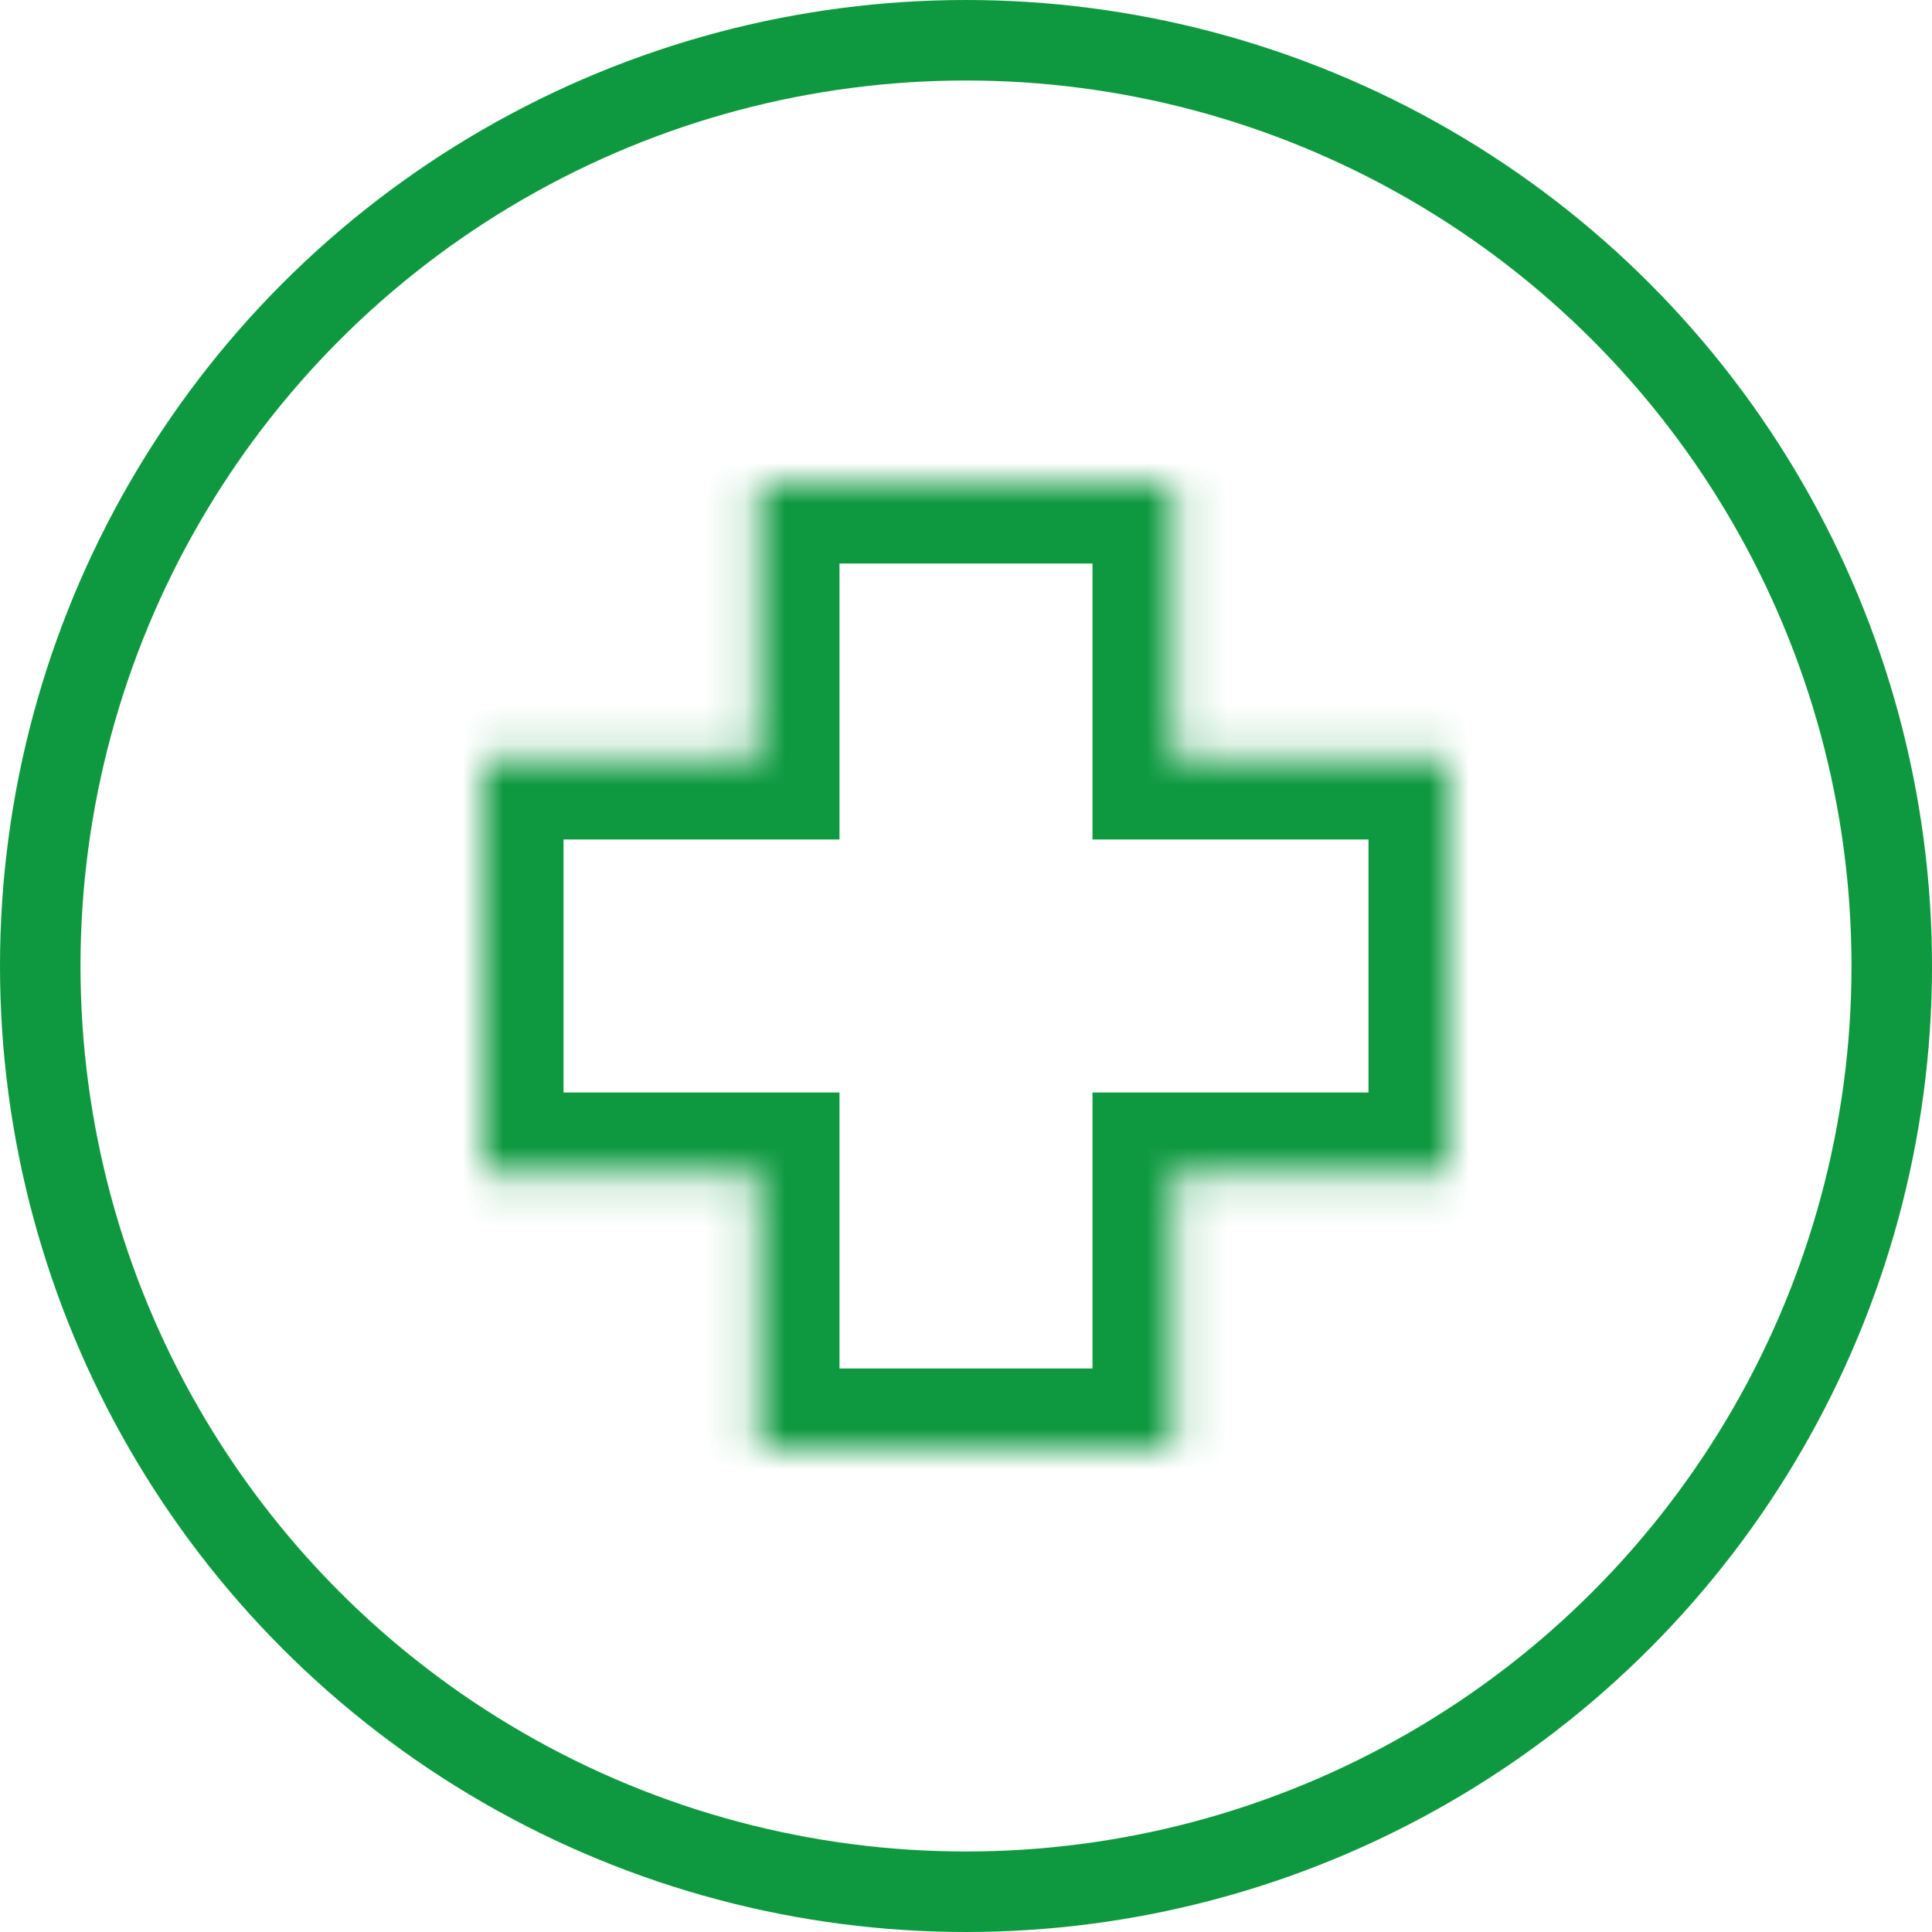 <svg width="48" height="48" viewBox="0 0 48 48" fill="none" xmlns="http://www.w3.org/2000/svg">
<mask id="path-1-inside-1_1369_9750" fill="white">
<path fill-rule="evenodd" clip-rule="evenodd" d="M29.143 12H18.857V18.857H12V29.143H18.857V36H29.143V29.143H36V18.857H29.143V12Z"/>
</mask>
<path d="M18.857 12V10H16.857V12H18.857ZM29.143 12H31.143V10H29.143V12ZM18.857 18.857V20.857H20.857V18.857H18.857ZM12 18.857V16.857H10V18.857H12ZM12 29.143H10V31.143H12V29.143ZM18.857 29.143H20.857V27.143H18.857V29.143ZM18.857 36H16.857V38H18.857V36ZM29.143 36V38H31.143V36H29.143ZM29.143 29.143V27.143H27.143V29.143H29.143ZM36 29.143V31.143H38V29.143H36ZM36 18.857H38V16.857H36V18.857ZM29.143 18.857H27.143V20.857H29.143V18.857ZM18.857 14H29.143V10H18.857V14ZM20.857 18.857V12H16.857V18.857H20.857ZM12 20.857H18.857V16.857H12V20.857ZM14 29.143V18.857H10V29.143H14ZM18.857 27.143H12V31.143H18.857V27.143ZM20.857 36V29.143H16.857V36H20.857ZM29.143 34H18.857V38H29.143V34ZM27.143 29.143V36H31.143V29.143H27.143ZM36 27.143H29.143V31.143H36V27.143ZM34 18.857V29.143H38V18.857H34ZM29.143 20.857H36V16.857H29.143V20.857ZM27.143 12V18.857H31.143V12H27.143Z" fill="#0E9940" mask="url(#path-1-inside-1_1369_9750)"/>
<circle cx="24" cy="24" r="23" stroke="#0E9940" stroke-width="2"/>
</svg>
